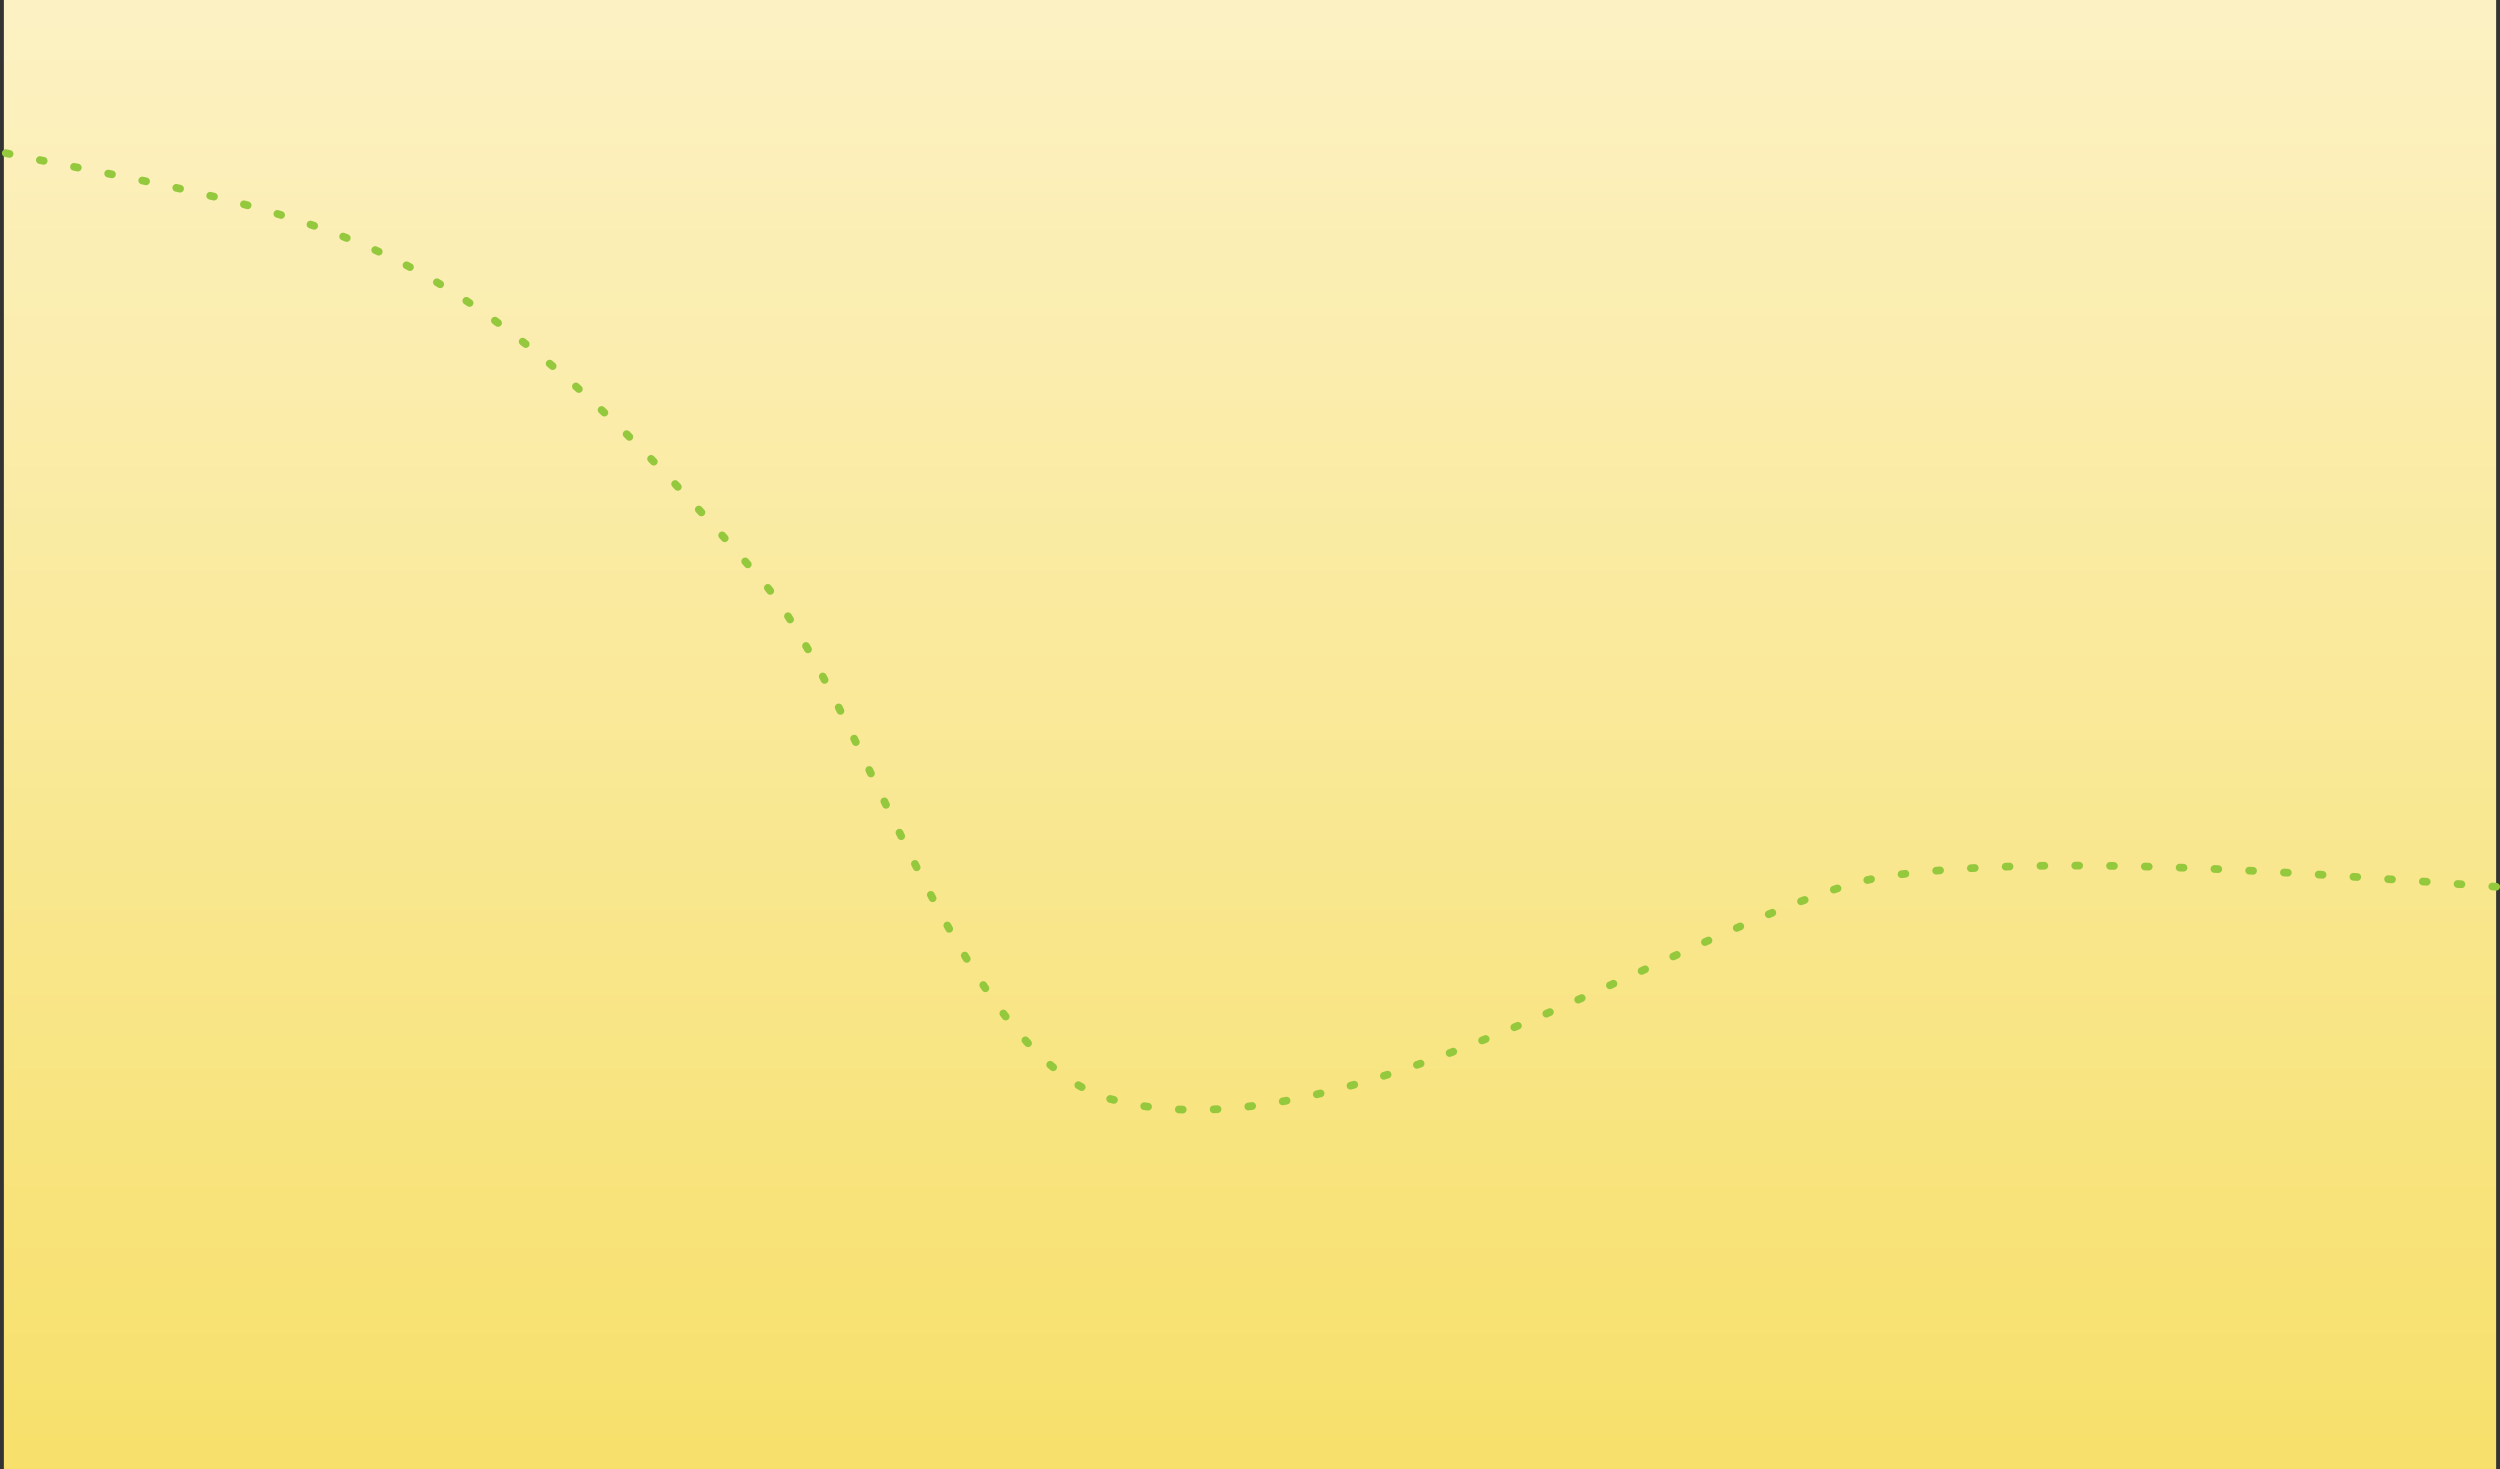 <?xml version="1.0" encoding="UTF-8"?>
<svg width="1293px" height="760px" viewBox="0 0 1293 760" version="1.1" xmlns="http://www.w3.org/2000/svg" xmlns:xlink="http://www.w3.org/1999/xlink">
    <rect x="0" y="0" width="1293" height="760" fill="#333333" stroke="none"/>
    <!-- Generator: Sketch 56.3 (81716) - https://sketch.com -->
    <title>Group 24</title>
    <desc>Created with Sketch.</desc>
    <defs>
        <linearGradient x1="50%" y1="134.878%" x2="50%" y2="-34.18%" id="linearGradient-1">
            <stop stop-color="#F5DA4C" offset="0%"></stop>
            <stop stop-color="#FEF7E1" offset="100%"></stop>
        </linearGradient>
    </defs>
    <g id="templates" stroke="none" stroke-width="1" fill="none" fill-rule="evenodd">
        <g id="Group-24" transform="translate(2, 0)">
            <rect id="Rectangle" fill="url(#linearGradient-1)" x="0" y="0" width="1289" height="760"></rect>
            <path d="M1289,458.623 C1188.377,451.455 1060.947,441.388 975.712,452.89 C891.118,464.305 696.806,603.484 571.989,568.322 C492.989,546.066 444.739,360.65 390.936,298.951 C342.498,243.404 284.638,180.225 217.203,142.06 C151.721,105.001 73.264,94.349 0,79" id="Path" stroke="#94C83D" stroke-width="4" stroke-linecap="round" stroke-dasharray="2,16"></path>
        </g>
    </g>
</svg>